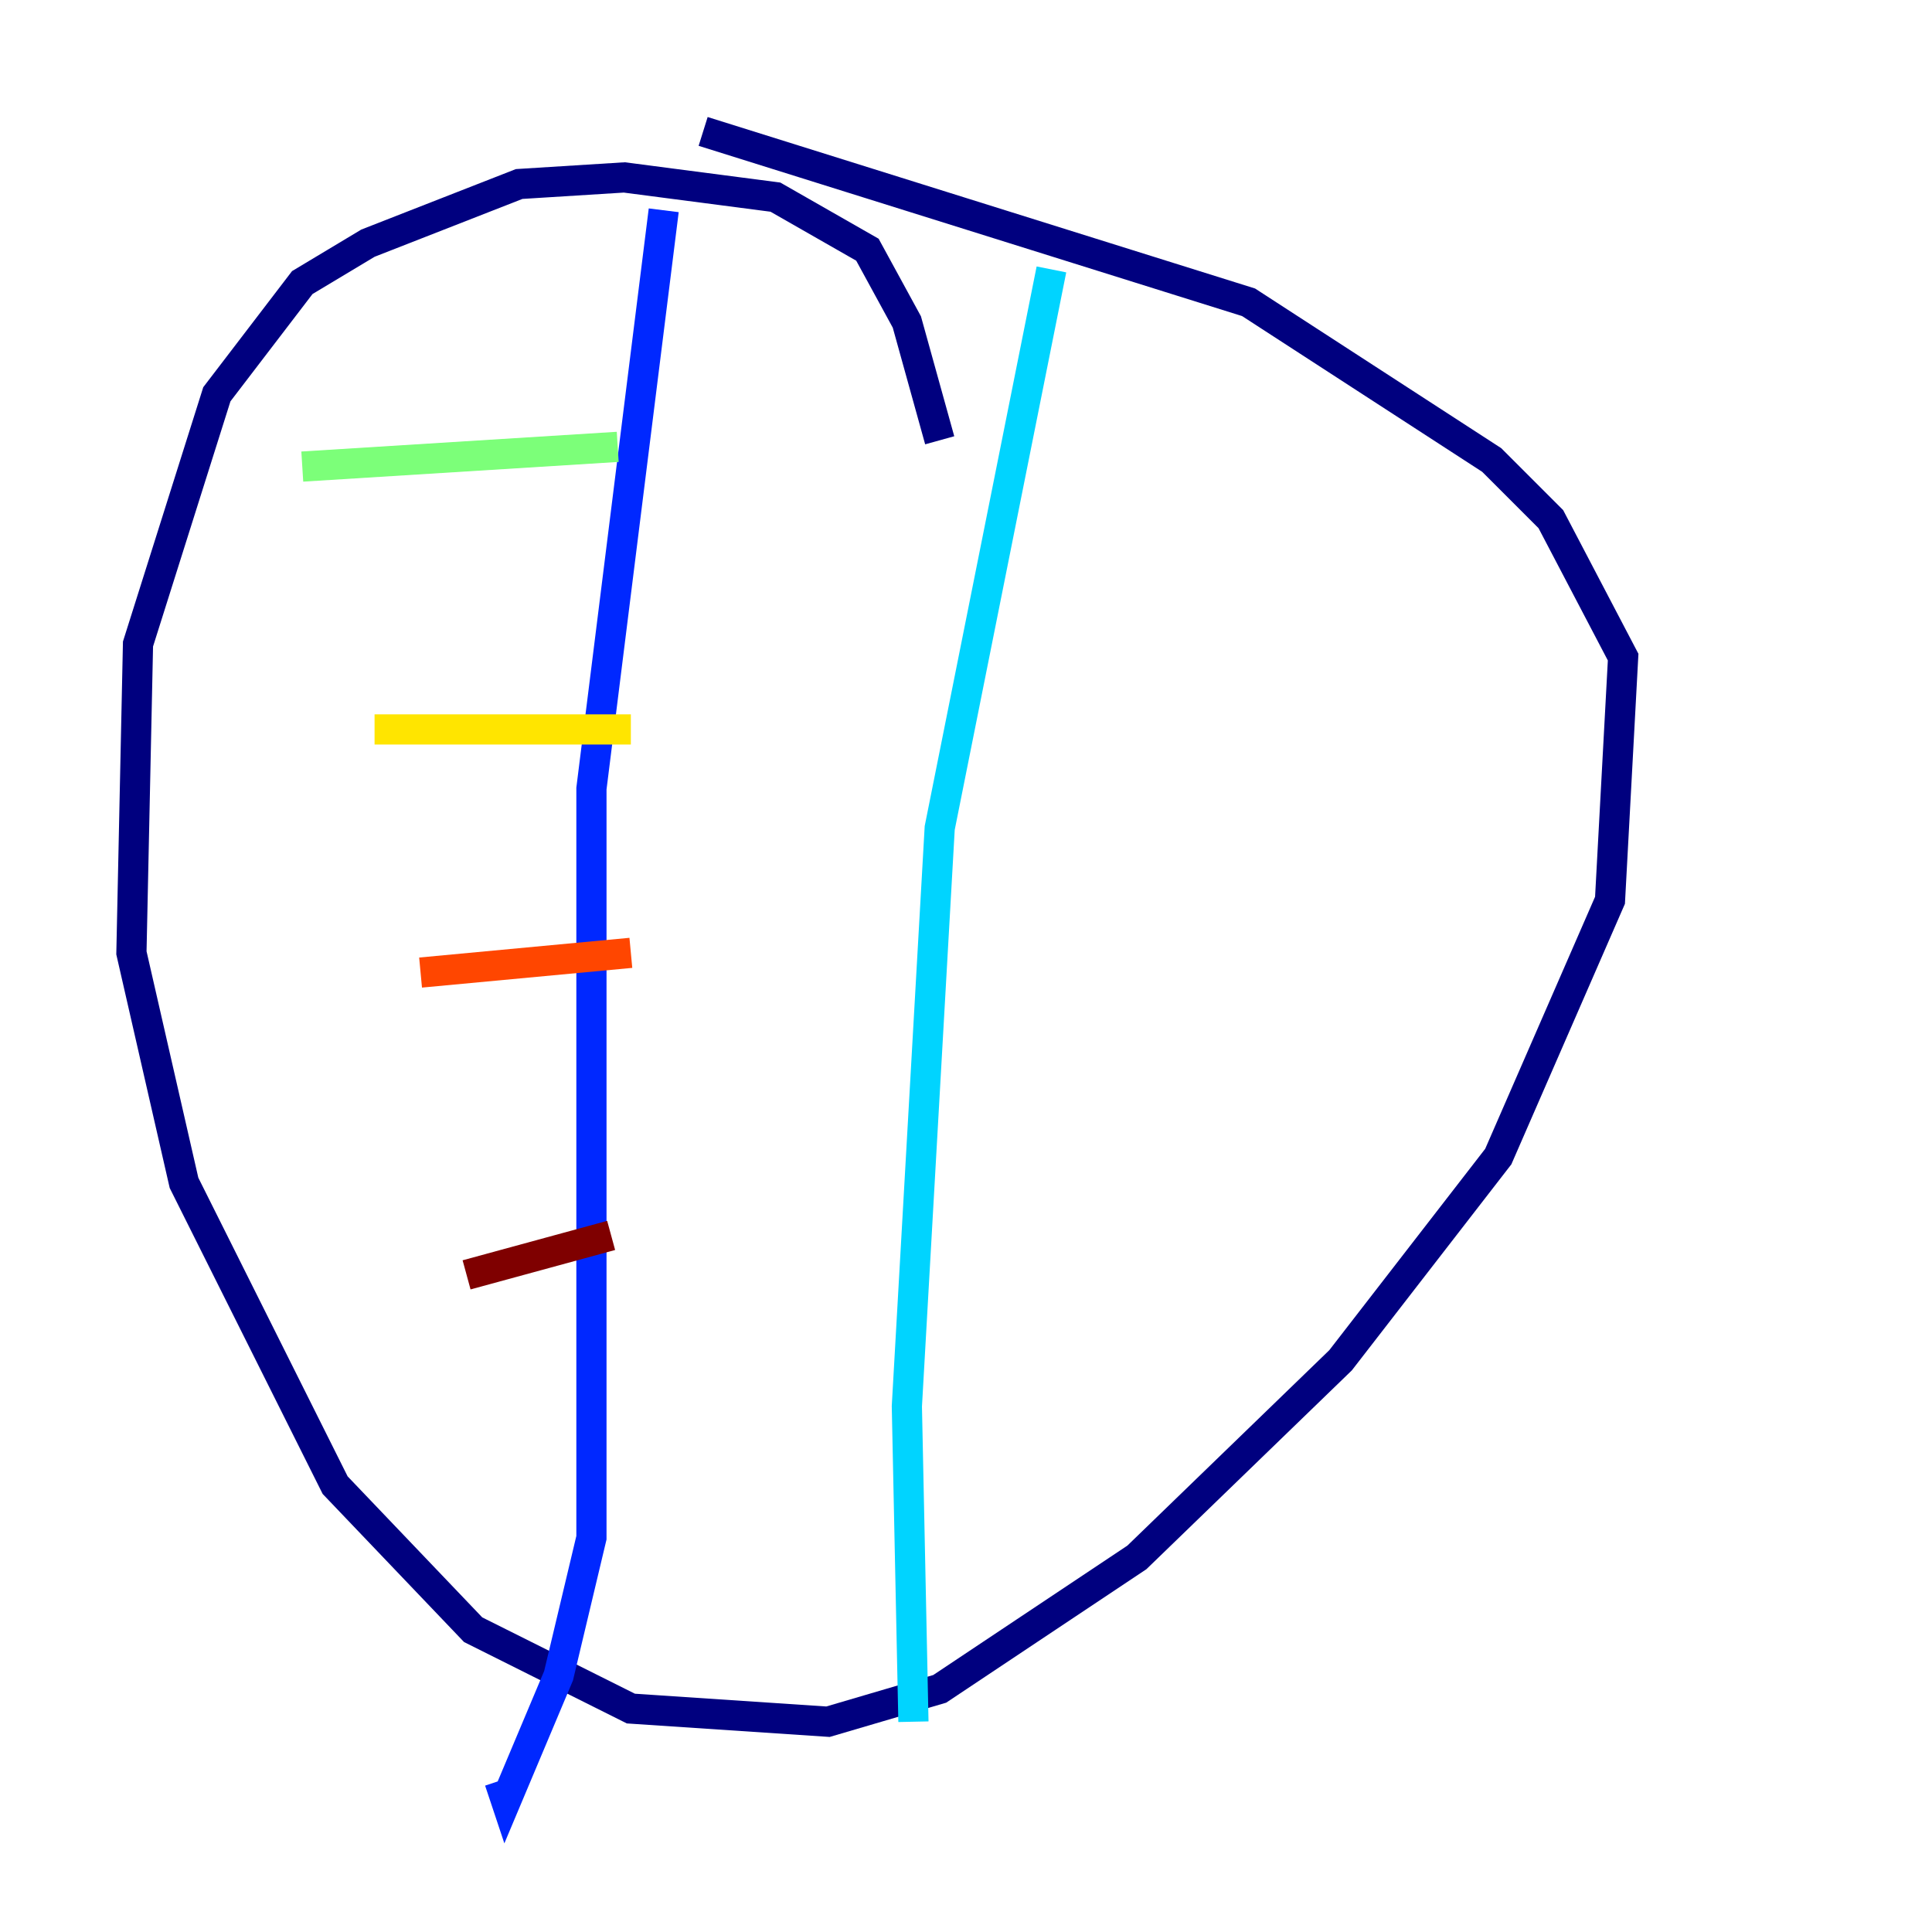 <?xml version="1.0" encoding="utf-8" ?>
<svg baseProfile="tiny" height="128" version="1.2" viewBox="0,0,128,128" width="128" xmlns="http://www.w3.org/2000/svg" xmlns:ev="http://www.w3.org/2001/xml-events" xmlns:xlink="http://www.w3.org/1999/xlink"><defs /><polyline fill="none" points="62.258,29.17 60.082,21.333 57.469,16.544 51.374,13.061 41.361,11.755 34.395,12.191 24.381,16.109 20.027,18.721 14.367,26.122 9.143,42.667 8.707,63.129 12.191,78.367 22.204,98.395 31.347,107.973 41.796,113.197 54.857,114.068 62.258,111.891 75.32,103.184 88.816,90.122 99.265,76.626 106.667,59.646 107.537,43.537 102.748,34.395 98.83,30.476 82.721,20.027 46.585,8.707" stroke="#00007f" stroke-width="2" /><polyline fill="none" points="43.973,13.932 39.184,52.245 39.184,101.878 37.007,111.02 33.524,119.293 33.088,117.986" stroke="#0028ff" stroke-width="2" /><polyline fill="none" points="69.66,17.85 62.258,54.857 60.082,93.17 60.517,114.068" stroke="#00d4ff" stroke-width="2" /><polyline fill="none" points="20.027,30.912 40.925,29.605" stroke="#7cff79" stroke-width="2" /><polyline fill="none" points="24.816,48.327 41.796,48.327" stroke="#ffe500" stroke-width="2" /><polyline fill="none" points="27.864,64.435 41.796,63.129" stroke="#ff4600" stroke-width="2" /><polyline fill="none" points="30.912,84.463 40.49,81.85" stroke="#7f0000" stroke-width="2" /></svg>